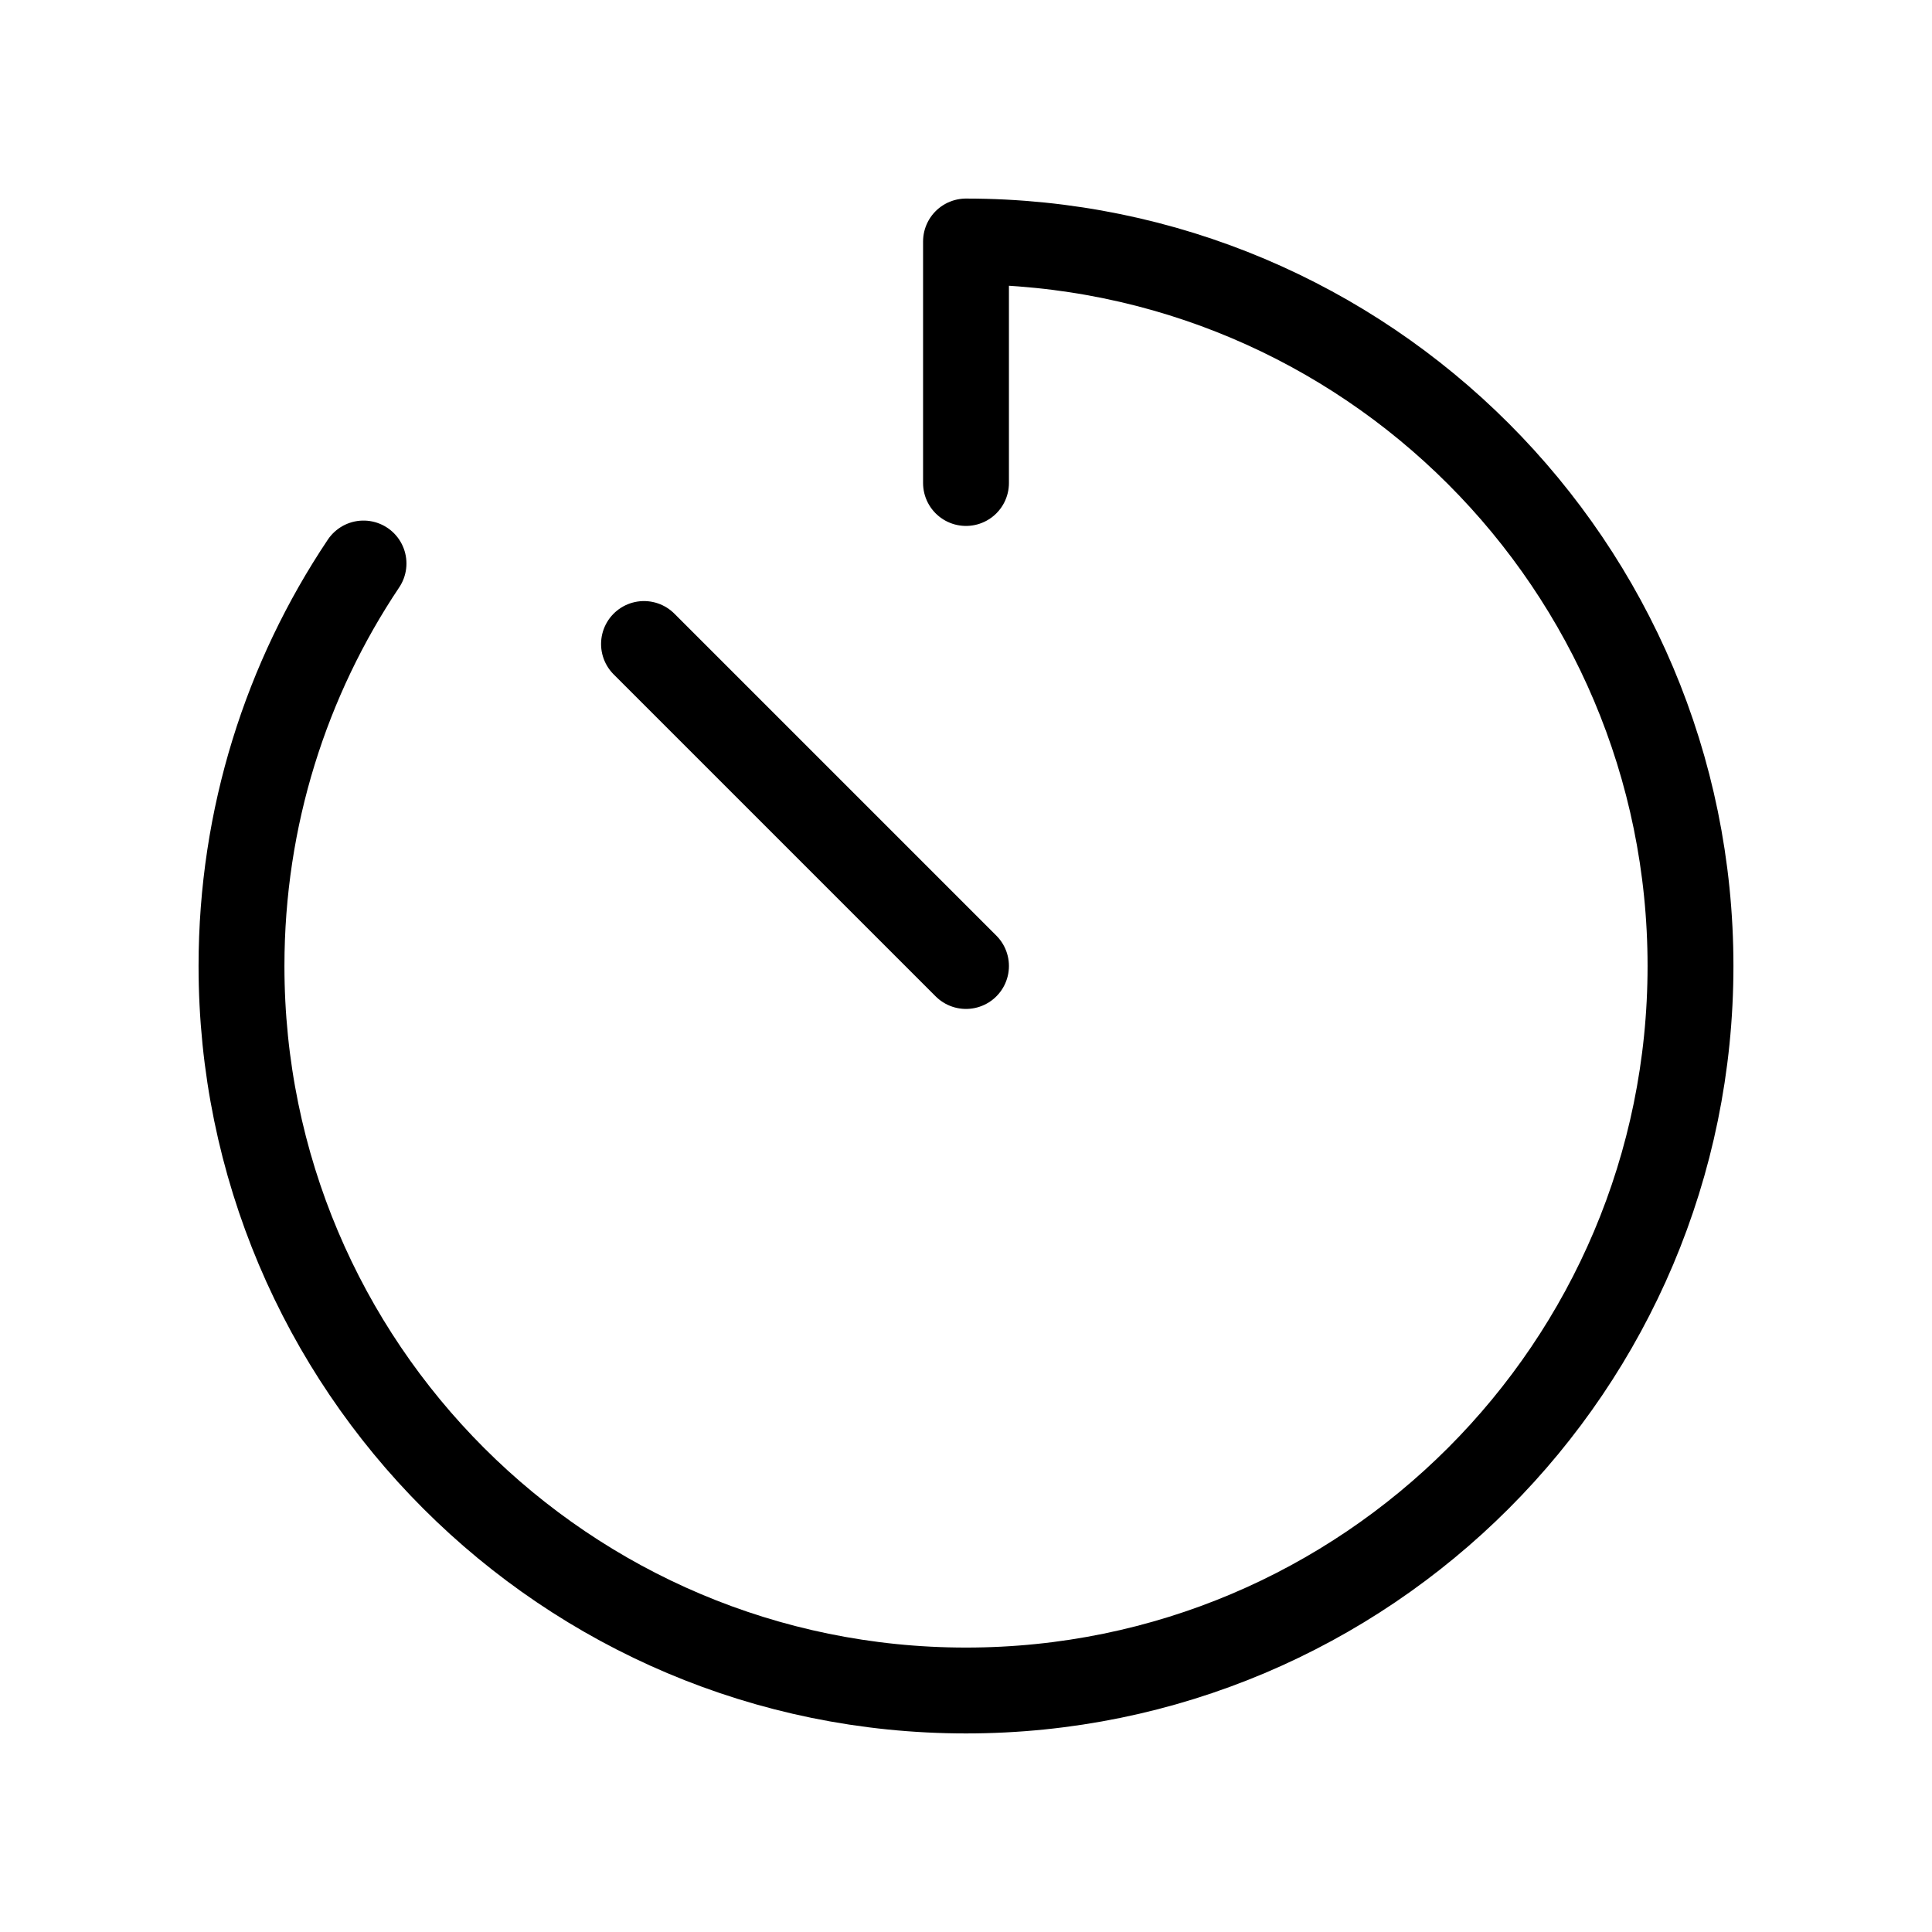 <svg width="45" height="45" viewBox="0 0 45 45" fill="none" xmlns="http://www.w3.org/2000/svg">
<path d="M8.467 13.125C6.672 15.806 5.625 19.031 5.625 22.5C5.625 31.82 13.18 39.375 22.5 39.375C31.82 39.375 39.375 31.82 39.375 22.5C39.375 13.18 31.82 5.625 22.5 5.625V11.25M22.5 22.5L15 15" stroke="black" stroke-width="2" stroke-linecap="round" stroke-linejoin="round"/>
</svg>
